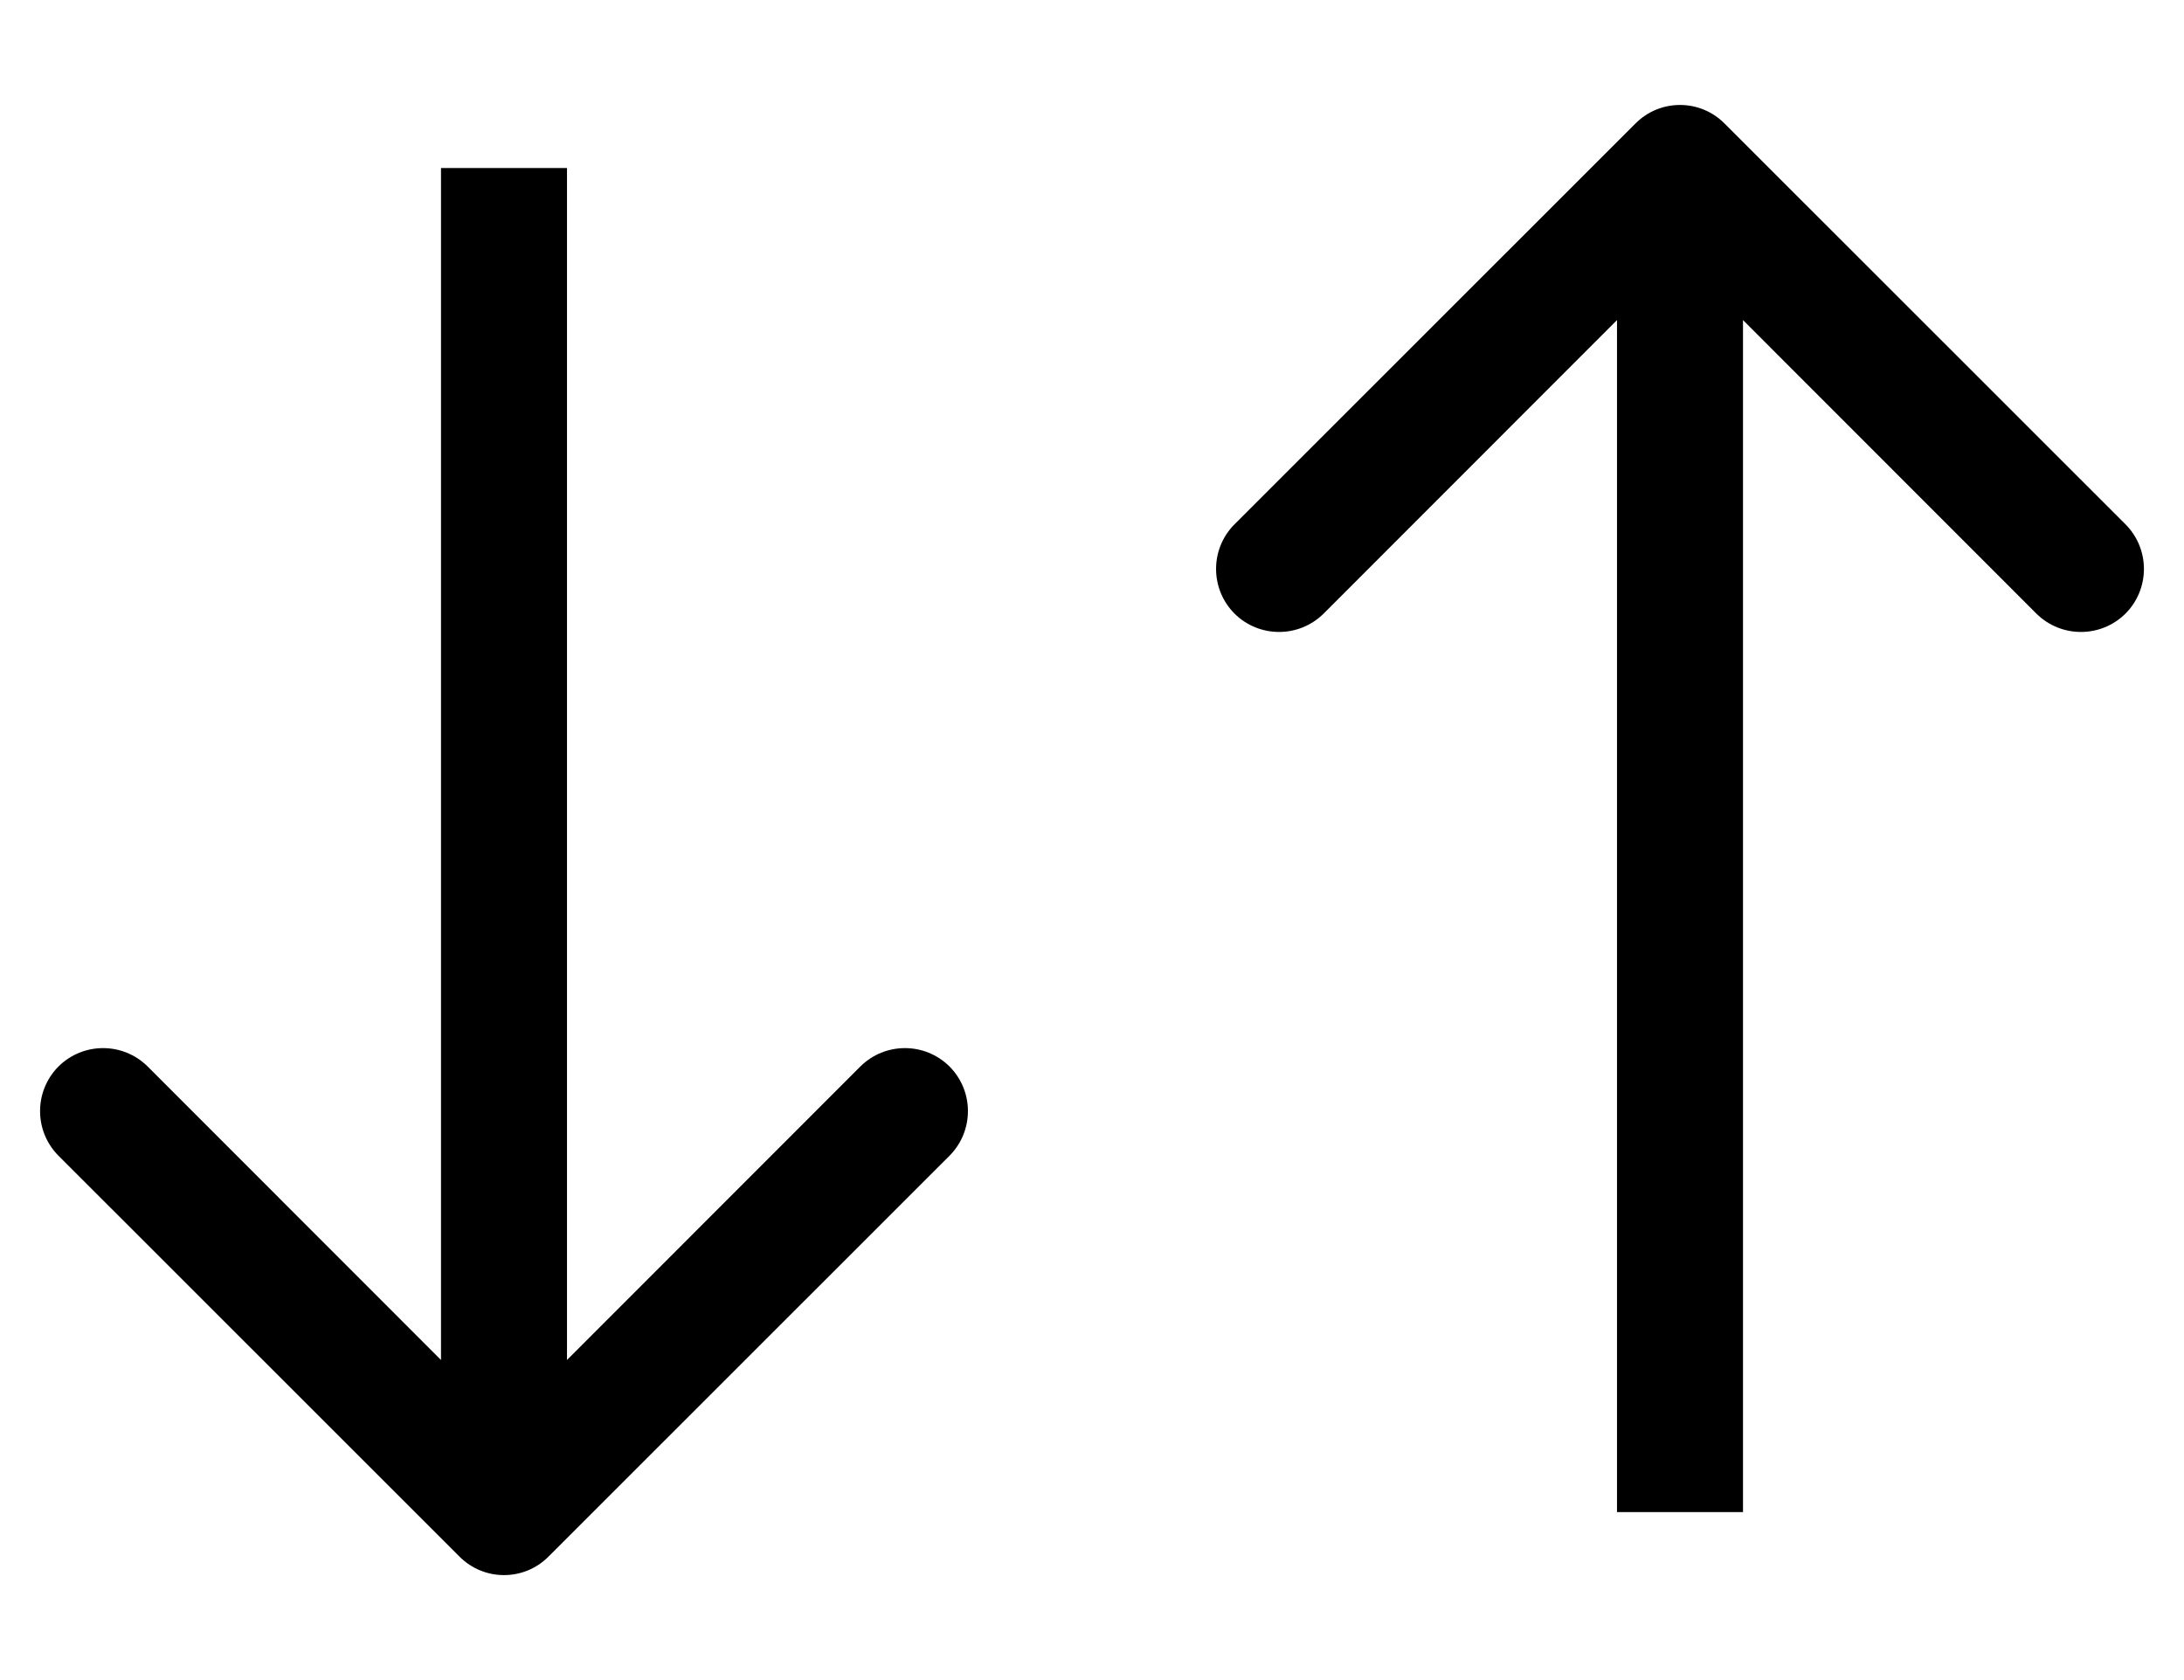 <svg width="13" height="10" viewBox="0 0 13 10" fill="none" xmlns="http://www.w3.org/2000/svg">
<path d="M2.735 9.265C2.881 9.412 3.119 9.412 3.265 9.265L5.652 6.879C5.798 6.732 5.798 6.495 5.652 6.348C5.505 6.202 5.268 6.202 5.121 6.348L3 8.47L0.879 6.348C0.732 6.202 0.495 6.202 0.348 6.348C0.202 6.495 0.202 6.732 0.348 6.879L2.735 9.265ZM2.625 1L2.625 9H3.375L3.375 1H2.625Z" fill="black"/>
<path d="M9.735 0.735C9.881 0.588 10.119 0.588 10.265 0.735L12.652 3.121C12.798 3.268 12.798 3.505 12.652 3.652C12.505 3.798 12.268 3.798 12.121 3.652L10 1.53L7.879 3.652C7.732 3.798 7.495 3.798 7.348 3.652C7.202 3.505 7.202 3.268 7.348 3.121L9.735 0.735ZM9.625 9V1H10.375V9H9.625Z" fill="black"/>
</svg>
